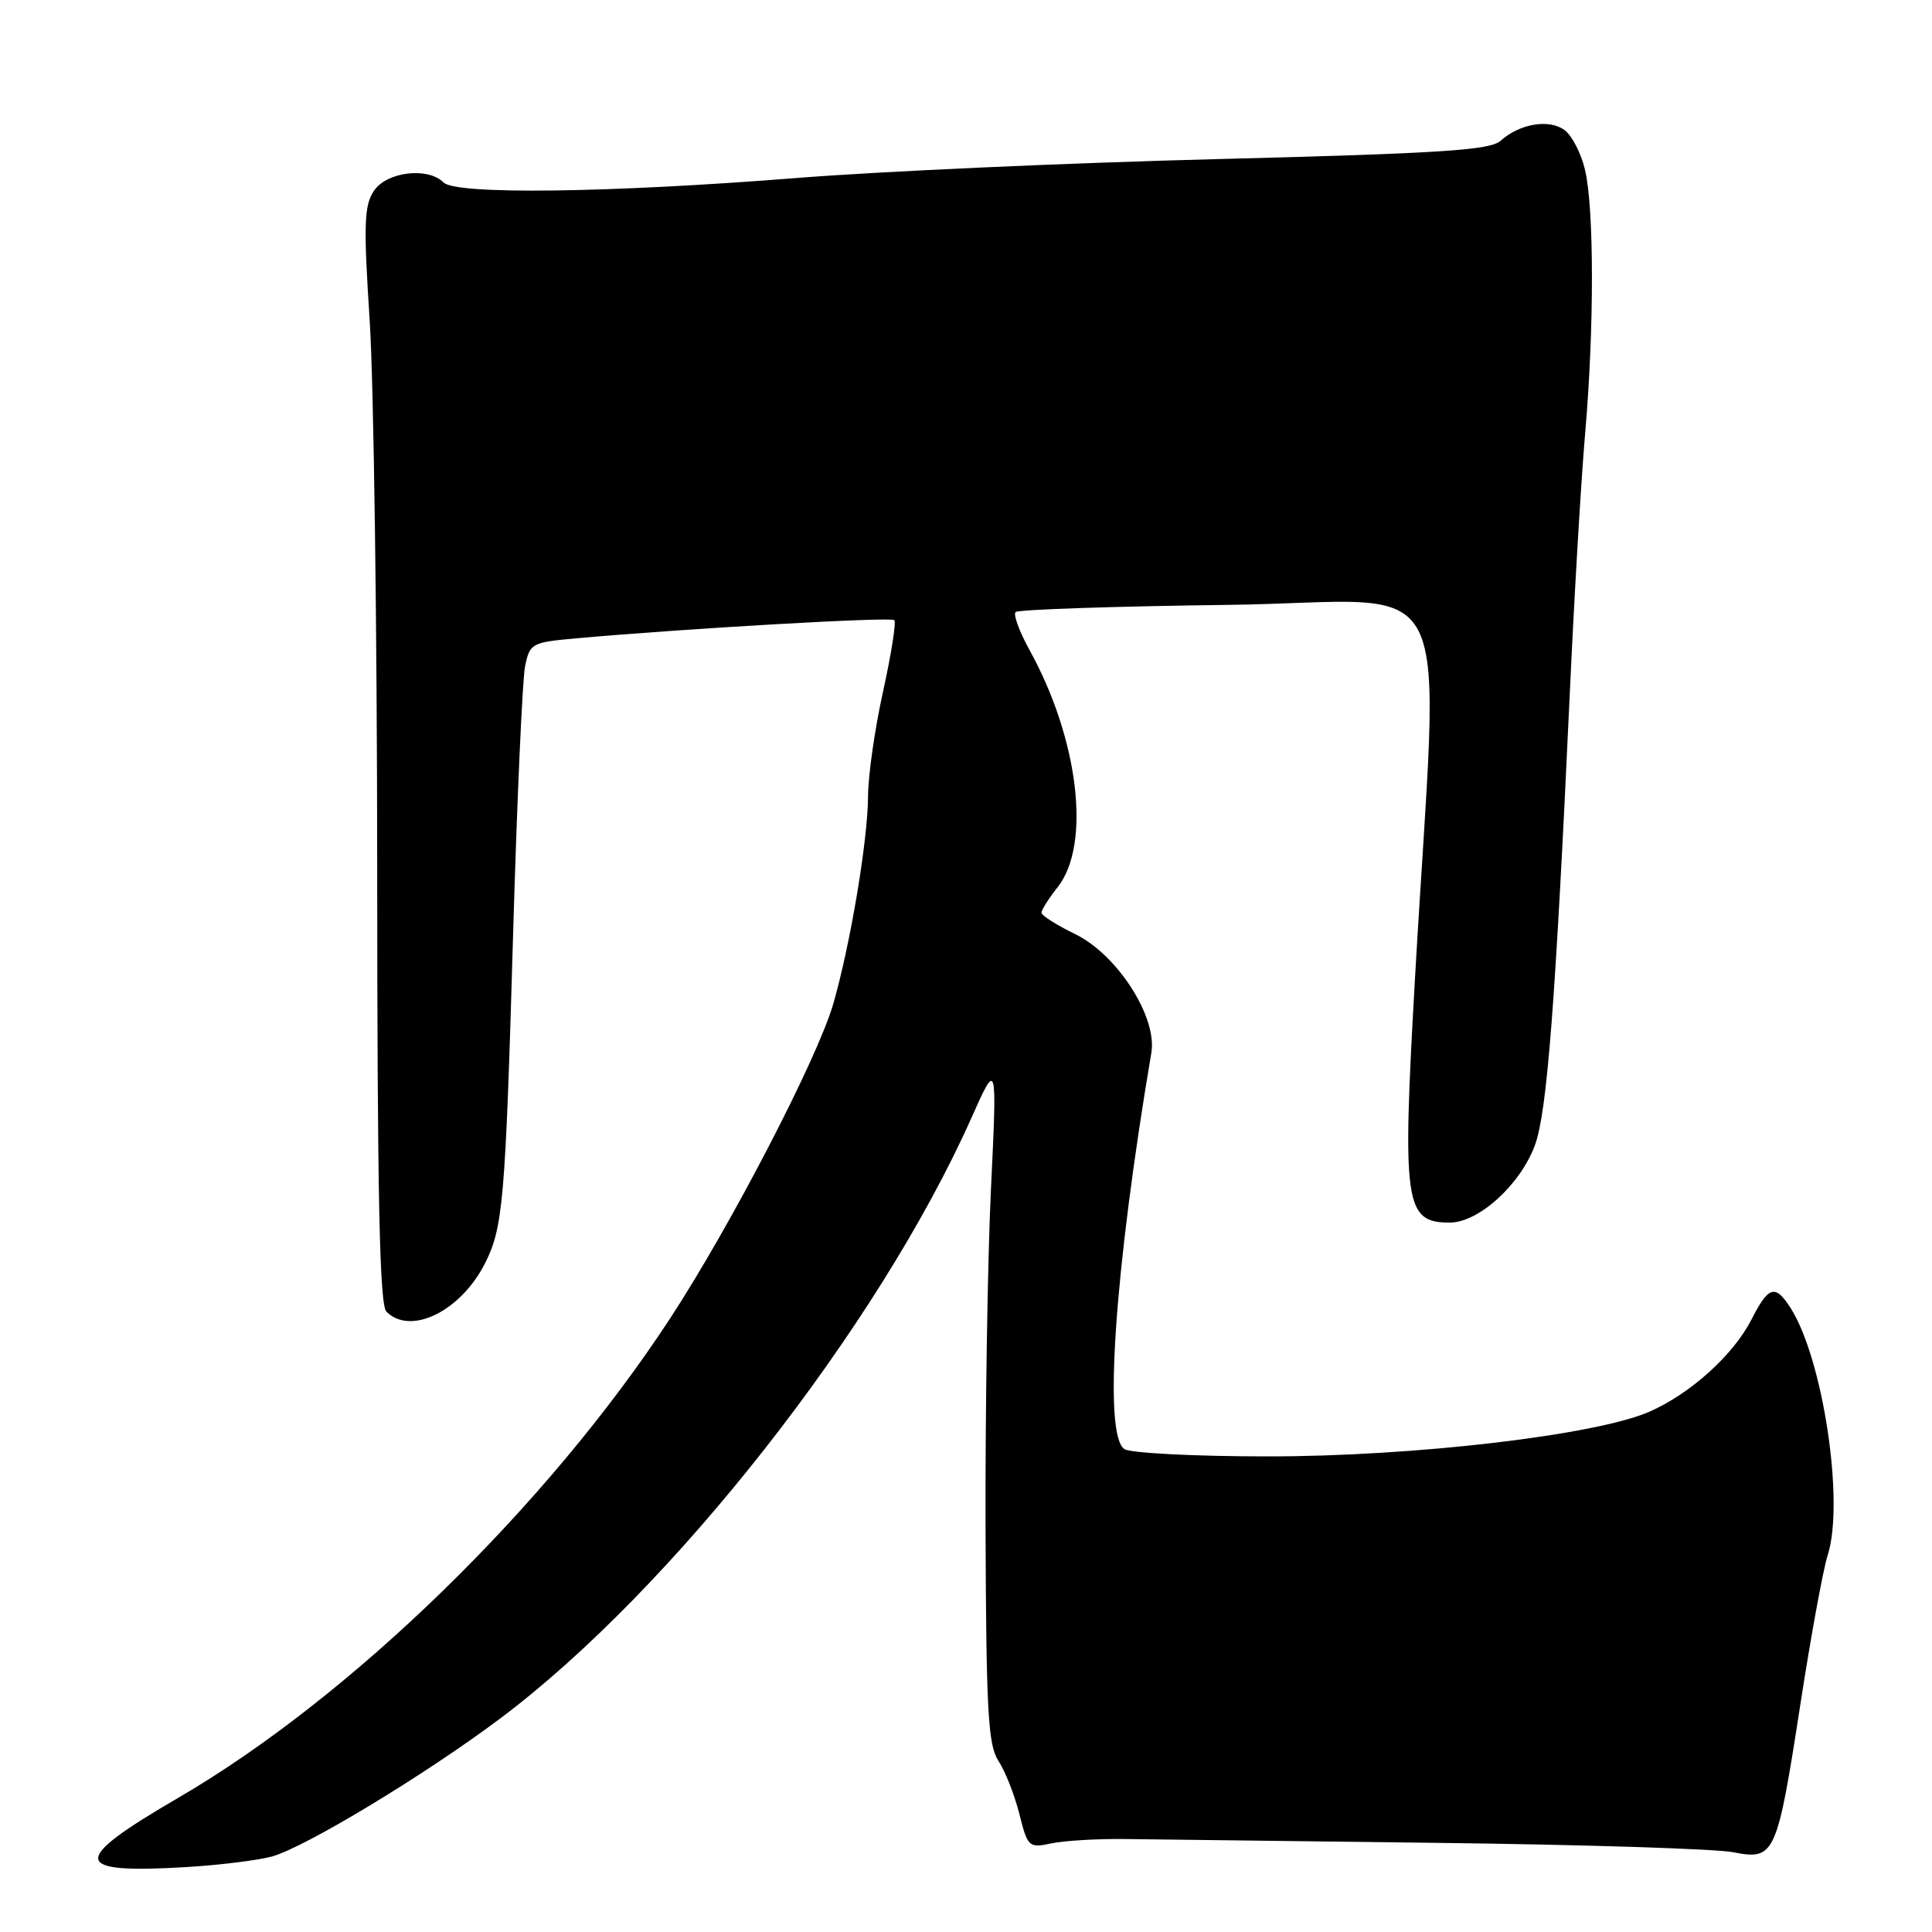 <?xml version="1.0" encoding="UTF-8" standalone="no"?>
<!DOCTYPE svg PUBLIC "-//W3C//DTD SVG 1.1//EN" "http://www.w3.org/Graphics/SVG/1.1/DTD/svg11.dtd" >
<svg xmlns="http://www.w3.org/2000/svg" xmlns:xlink="http://www.w3.org/1999/xlink" version="1.1" viewBox="0 0 256 256">
 <g >
 <path fill="currentColor"
d=" M 36.09 245.98 C 40.58 244.69 56.32 235.17 66.25 227.73 C 89.00 210.69 116.37 175.81 128.73 148.10 C 132.12 140.50 132.12 140.50 131.31 157.50 C 130.86 166.85 130.54 187.18 130.59 202.69 C 130.68 226.86 130.92 231.23 132.31 233.35 C 133.20 234.70 134.44 237.86 135.07 240.36 C 136.18 244.77 136.31 244.89 139.36 244.25 C 141.09 243.89 145.43 243.64 149.00 243.68 C 152.57 243.73 171.25 243.96 190.50 244.19 C 209.75 244.42 227.37 244.98 229.65 245.43 C 235.18 246.51 235.46 245.89 238.57 225.76 C 239.95 216.82 241.57 207.96 242.18 206.07 C 244.43 199.03 241.55 179.96 237.22 173.25 C 235.21 170.14 234.34 170.41 232.08 174.84 C 229.69 179.53 223.99 184.68 218.55 187.06 C 211.46 190.17 187.27 193.00 167.92 192.98 C 158.34 192.98 149.82 192.54 149.00 192.02 C 146.18 190.23 147.65 168.51 152.56 139.50 C 153.36 134.76 148.05 126.49 142.46 123.77 C 140.01 122.58 138.00 121.30 138.00 120.94 C 138.00 120.57 138.97 119.04 140.16 117.53 C 144.60 111.88 142.93 97.90 136.40 86.10 C 135.07 83.68 134.24 81.43 134.57 81.10 C 134.90 80.77 147.56 80.34 162.71 80.15 C 193.91 79.76 190.69 73.28 187.47 130.04 C 185.79 159.60 186.14 162.00 192.09 162.00 C 195.94 162.00 201.49 156.95 203.40 151.70 C 205.00 147.30 206.11 132.88 208.00 92.00 C 208.59 79.07 209.51 63.52 210.04 57.44 C 211.24 43.60 211.24 27.73 210.03 22.53 C 209.52 20.34 208.30 17.96 207.30 17.23 C 205.25 15.73 201.35 16.39 198.83 18.66 C 197.45 19.90 190.91 20.33 161.33 21.08 C 141.62 21.58 116.50 22.71 105.50 23.59 C 80.66 25.56 60.42 25.82 58.78 24.18 C 56.69 22.09 51.21 22.75 49.53 25.31 C 48.24 27.28 48.16 29.77 48.99 42.56 C 49.52 50.78 49.97 83.40 49.98 115.05 C 49.99 158.45 50.29 172.89 51.20 173.80 C 54.41 177.01 61.04 173.76 64.27 167.39 C 66.65 162.69 66.97 159.01 67.97 124.46 C 68.49 106.33 69.22 90.07 69.57 88.32 C 70.20 85.24 70.42 85.12 76.36 84.58 C 91.01 83.27 118.05 81.72 118.50 82.17 C 118.77 82.43 118.10 86.67 117.02 91.58 C 115.93 96.48 115.03 102.75 115.02 105.50 C 114.99 111.34 112.70 125.03 110.43 132.96 C 108.36 140.19 96.77 162.53 88.72 174.81 C 72.47 199.60 46.53 224.87 23.62 238.22 C 9.21 246.61 9.41 248.31 24.66 247.40 C 29.15 247.13 34.29 246.49 36.09 245.98 Z "/>
</g>
</svg>
